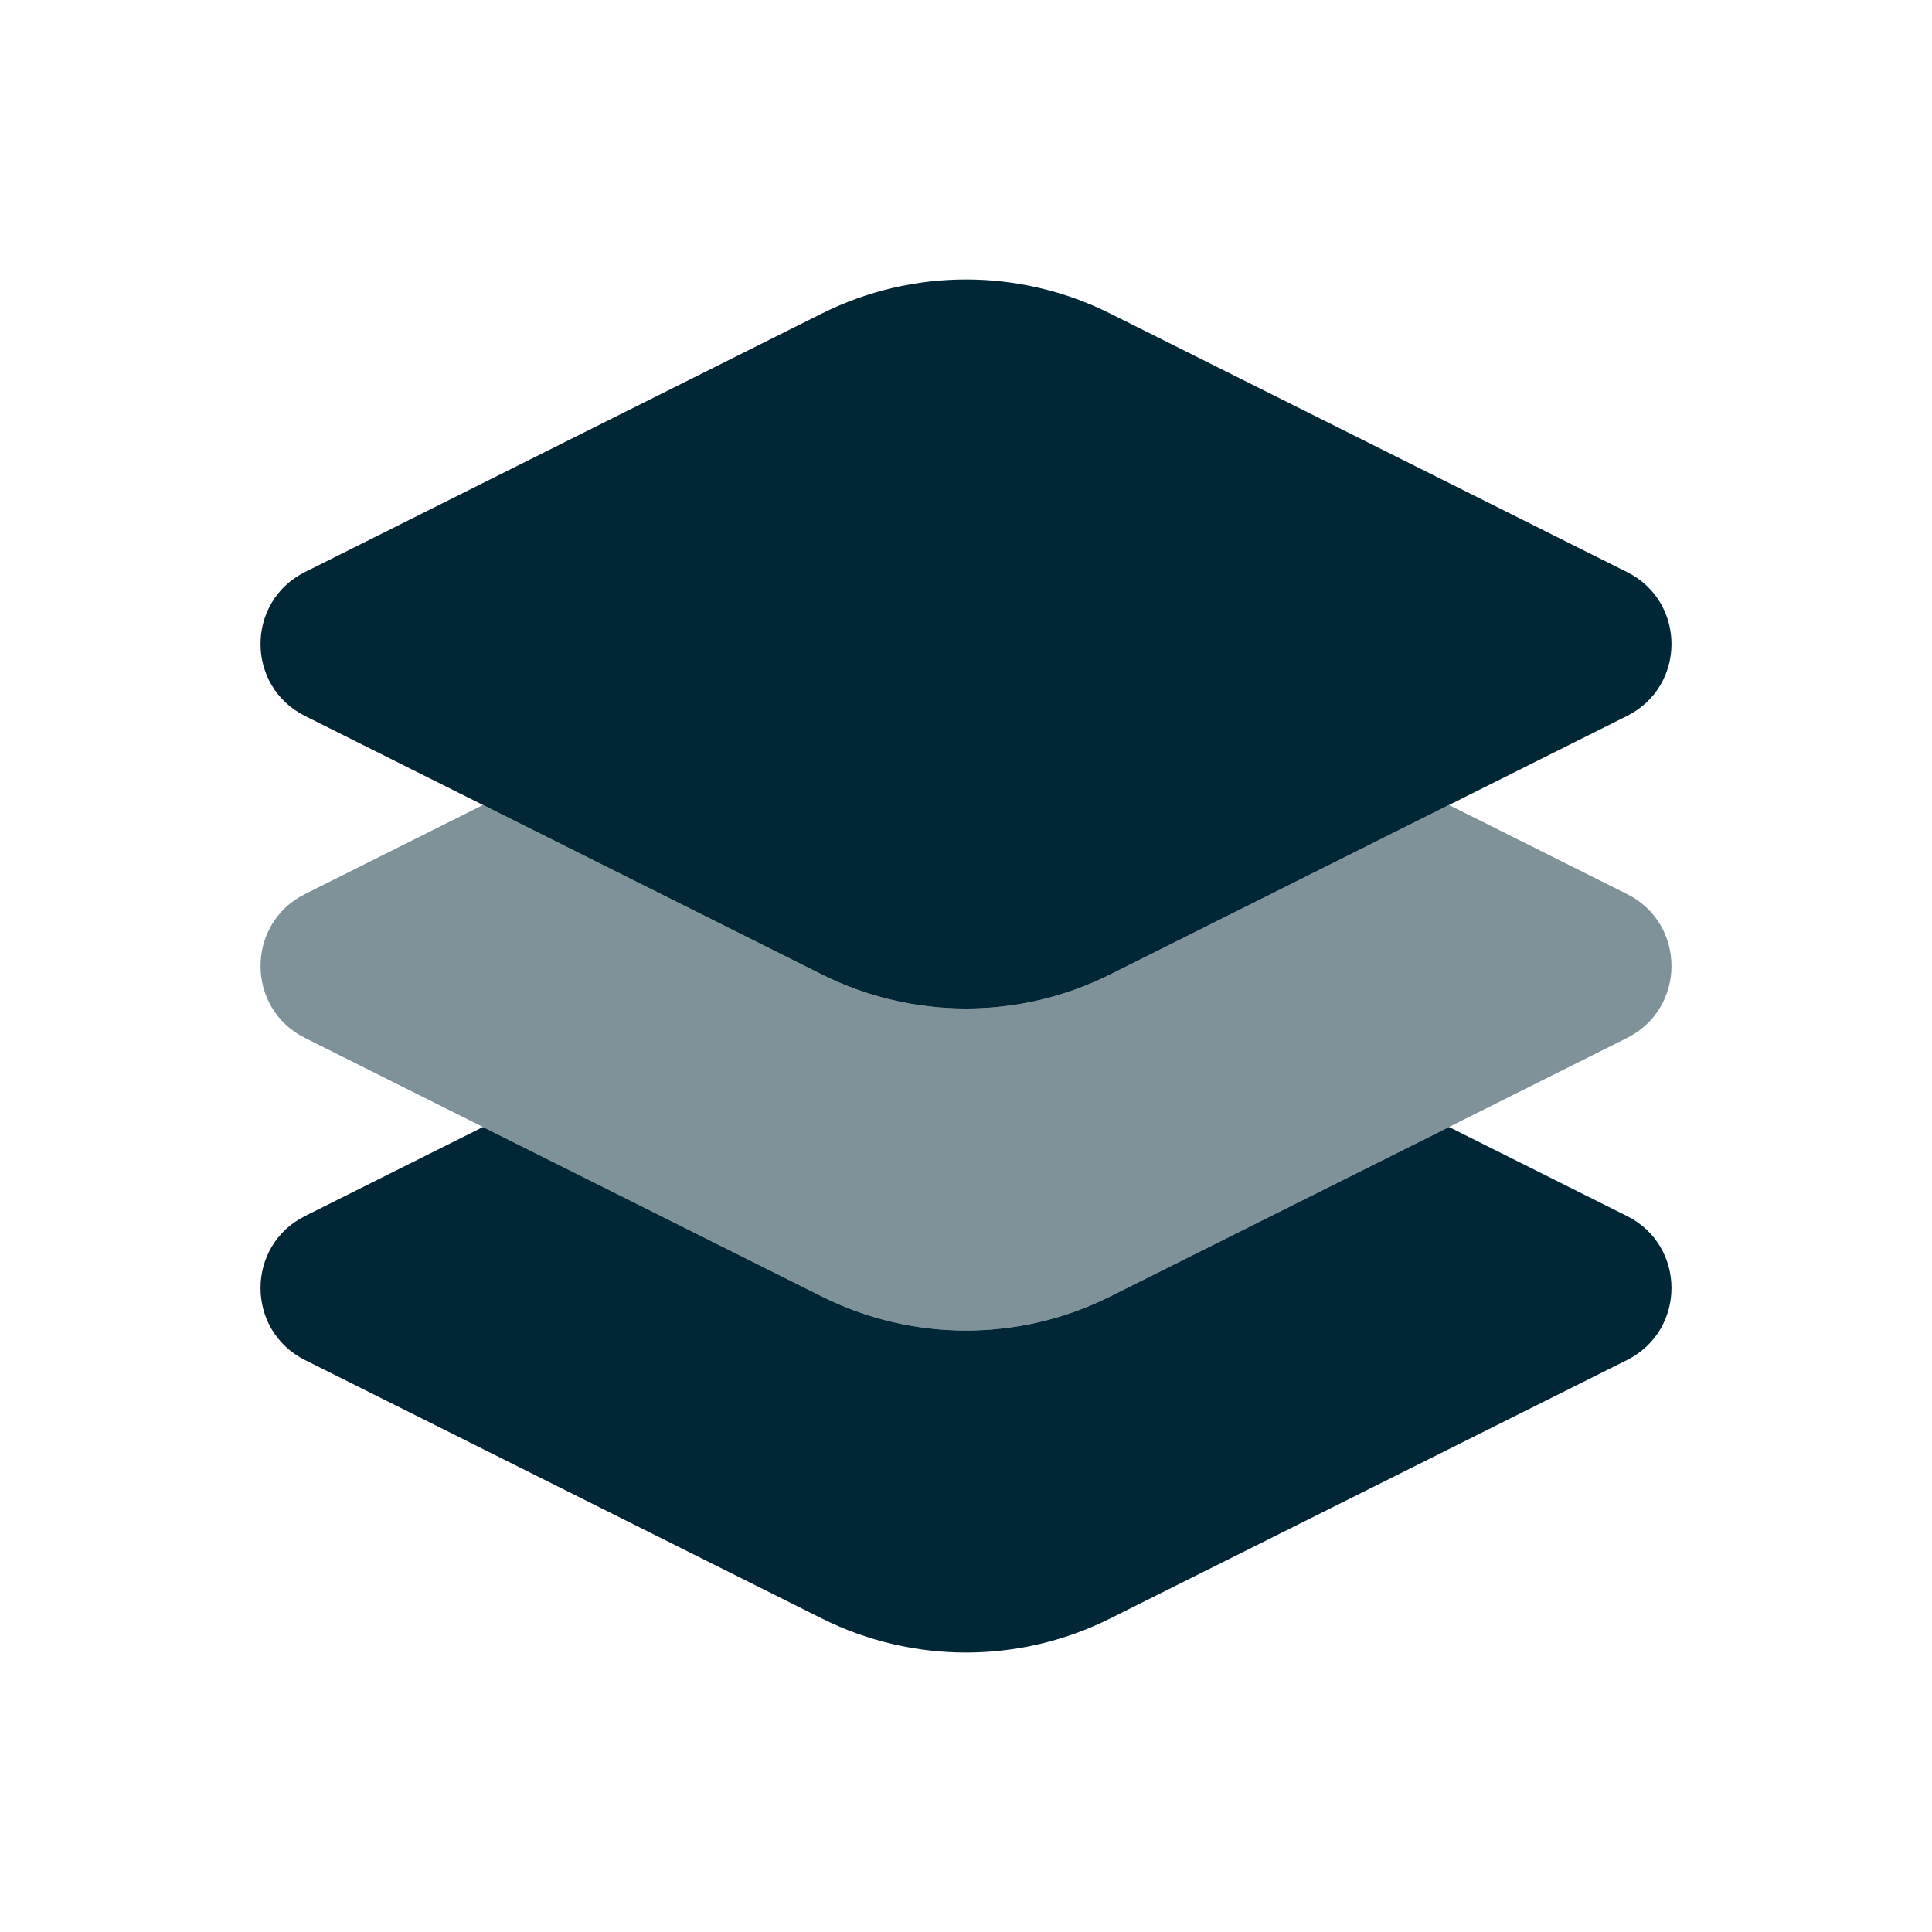 <svg width="24" height="24" viewBox="0 0 24 24" fill="none" xmlns="http://www.w3.org/2000/svg">
<path opacity="0.5" d="M6 10L10.211 12.106C11.338 12.669 12.663 12.669 13.789 12.106L18 10L20.211 11.106C20.948 11.474 20.948 12.526 20.211 12.894L13.789 16.106C12.663 16.669 11.338 16.669 10.211 16.106L3.789 12.894C3.052 12.526 3.052 11.474 3.789 11.106L6 10Z" fill="#012635"/>
<path d="M10.211 3.894C11.338 3.331 12.663 3.331 13.789 3.894L20.211 7.106C20.948 7.474 20.948 8.526 20.211 8.894L13.789 12.106C12.663 12.669 11.338 12.669 10.211 12.106L3.789 8.894C3.052 8.526 3.052 7.474 3.789 7.106L10.211 3.894Z" fill="#012635"/>
<path d="M10.211 16.106L6 14L3.789 15.106C3.052 15.474 3.052 16.526 3.789 16.895L10.211 20.106C11.338 20.669 12.663 20.669 13.789 20.106L20.211 16.895C20.948 16.526 20.948 15.474 20.211 15.106L18 14L13.789 16.106C12.663 16.669 11.338 16.669 10.211 16.106Z" fill="#012635"/>
</svg>
